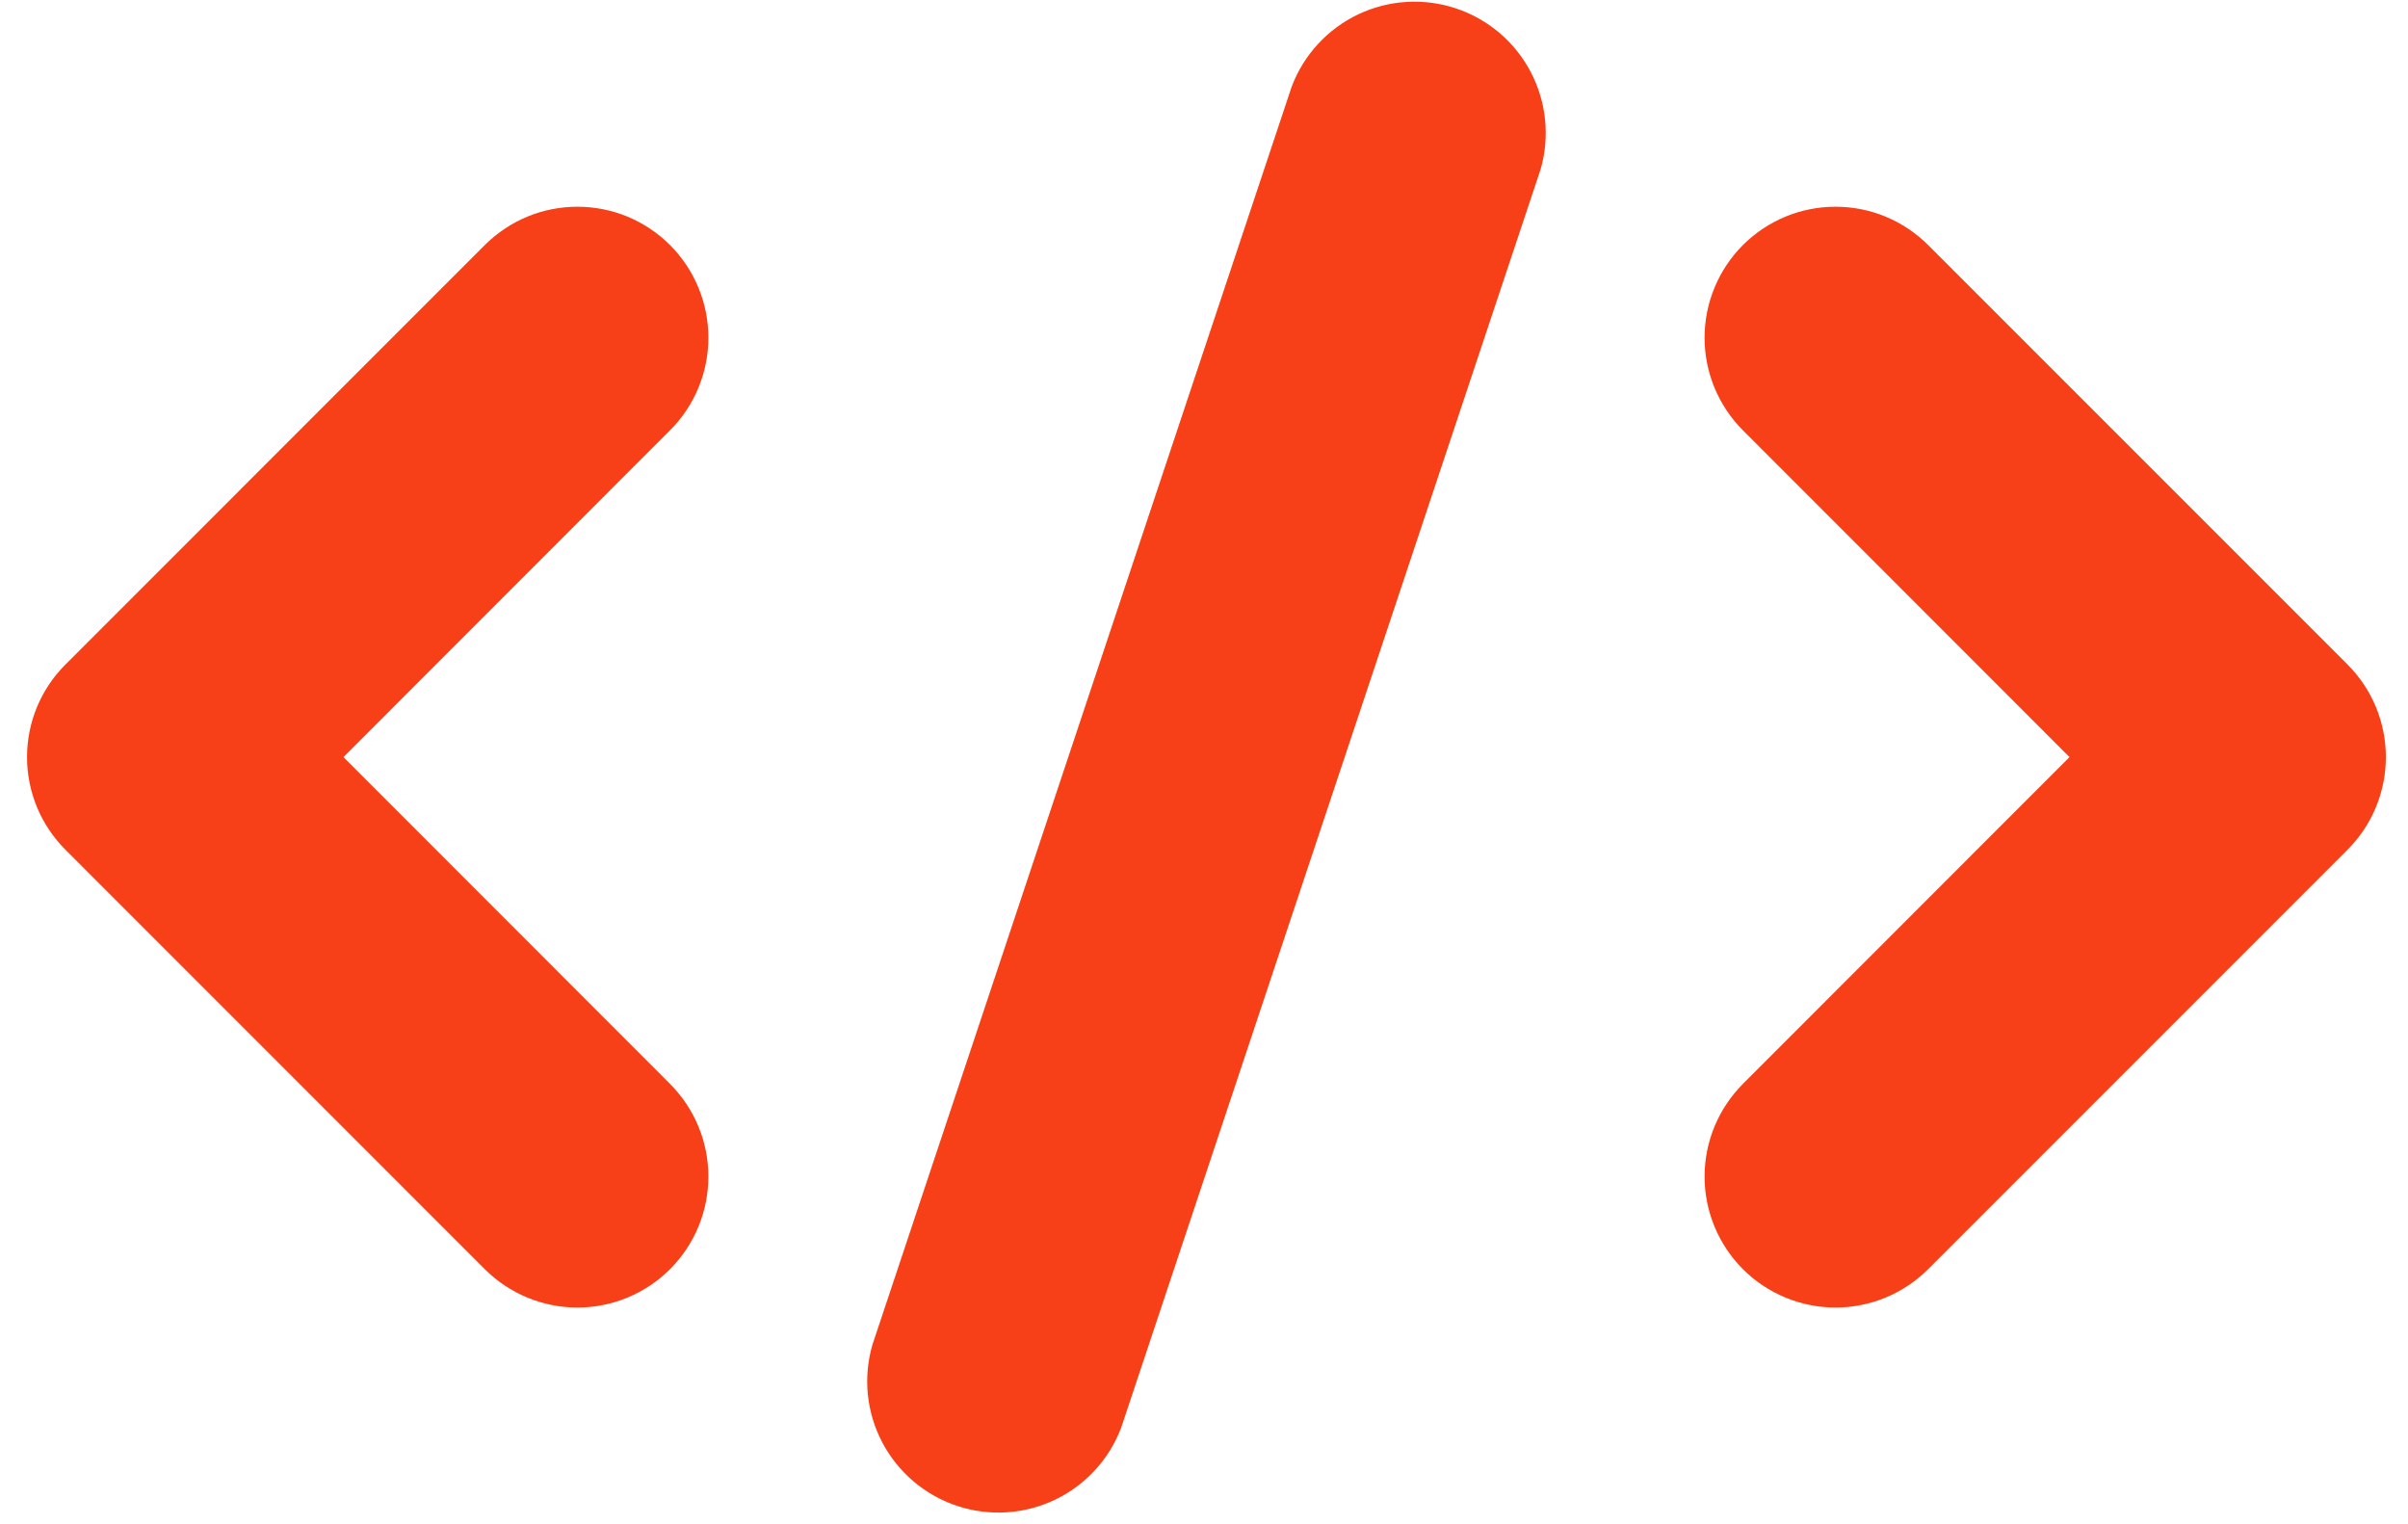 <svg width="49" height="31" viewBox="0 0 49 31" fill="none" xmlns="http://www.w3.org/2000/svg">
    <path
        d="M17.752 27.362L26.285 1.761C26.529 1.116 27.013 0.59 27.636 0.293C28.259 -0.003 28.973 -0.047 29.627 0.171C30.282 0.389 30.826 0.851 31.147 1.462C31.468 2.073 31.541 2.784 31.349 3.447L22.815 29.047C22.571 29.693 22.087 30.219 21.465 30.515C20.842 30.812 20.128 30.856 19.474 30.638C18.819 30.42 18.274 29.957 17.953 29.347C17.632 28.736 17.56 28.025 17.752 27.362Z"
        fill="#F84018" />
    <path
        d="M42.112 15.404L35.466 8.755C35.219 8.508 35.023 8.214 34.889 7.891C34.755 7.567 34.686 7.221 34.686 6.871C34.686 6.521 34.755 6.174 34.889 5.851C35.023 5.527 35.219 5.234 35.466 4.986C35.714 4.739 36.008 4.542 36.331 4.408C36.654 4.274 37.001 4.206 37.351 4.206C37.701 4.206 38.047 4.274 38.371 4.408C38.694 4.542 38.988 4.739 39.235 4.986L47.769 13.52C48.017 13.767 48.213 14.061 48.347 14.384C48.481 14.708 48.55 15.054 48.55 15.404C48.55 15.754 48.481 16.101 48.347 16.424C48.213 16.748 48.017 17.041 47.769 17.289L39.235 25.823C38.988 26.07 38.694 26.266 38.371 26.4C38.047 26.534 37.701 26.603 37.351 26.603C37.001 26.603 36.654 26.534 36.331 26.4C36.008 26.266 35.714 26.07 35.466 25.823C35.219 25.575 35.023 25.281 34.889 24.958C34.755 24.634 34.686 24.288 34.686 23.938C34.686 23.588 34.755 23.241 34.889 22.918C35.023 22.595 35.219 22.301 35.466 22.053L42.112 15.404Z"
        fill="#F84018" />
    <path
        d="M1.332 13.52L9.865 4.986C10.113 4.739 10.407 4.542 10.73 4.408C11.053 4.274 11.4 4.206 11.75 4.206C12.1 4.206 12.446 4.274 12.77 4.408C13.093 4.542 13.387 4.739 13.634 4.986C13.882 5.234 14.078 5.527 14.212 5.851C14.346 6.174 14.415 6.521 14.415 6.871C14.415 7.221 14.346 7.567 14.212 7.891C14.078 8.214 13.882 8.508 13.634 8.755L6.989 15.404L13.634 22.053C13.882 22.301 14.078 22.595 14.212 22.918C14.346 23.241 14.415 23.588 14.415 23.938C14.415 24.288 14.346 24.634 14.212 24.958C14.078 25.281 13.882 25.575 13.634 25.823C13.387 26.07 13.093 26.266 12.77 26.4C12.446 26.534 12.1 26.603 11.75 26.603C11.4 26.603 11.053 26.534 10.73 26.4C10.407 26.266 10.113 26.07 9.865 25.823L1.332 17.289C1.084 17.041 0.887 16.748 0.753 16.424C0.619 16.101 0.55 15.754 0.55 15.404C0.55 15.054 0.619 14.708 0.753 14.384C0.887 14.061 1.084 13.767 1.332 13.52Z"
        fill="#F84018" />
</svg>